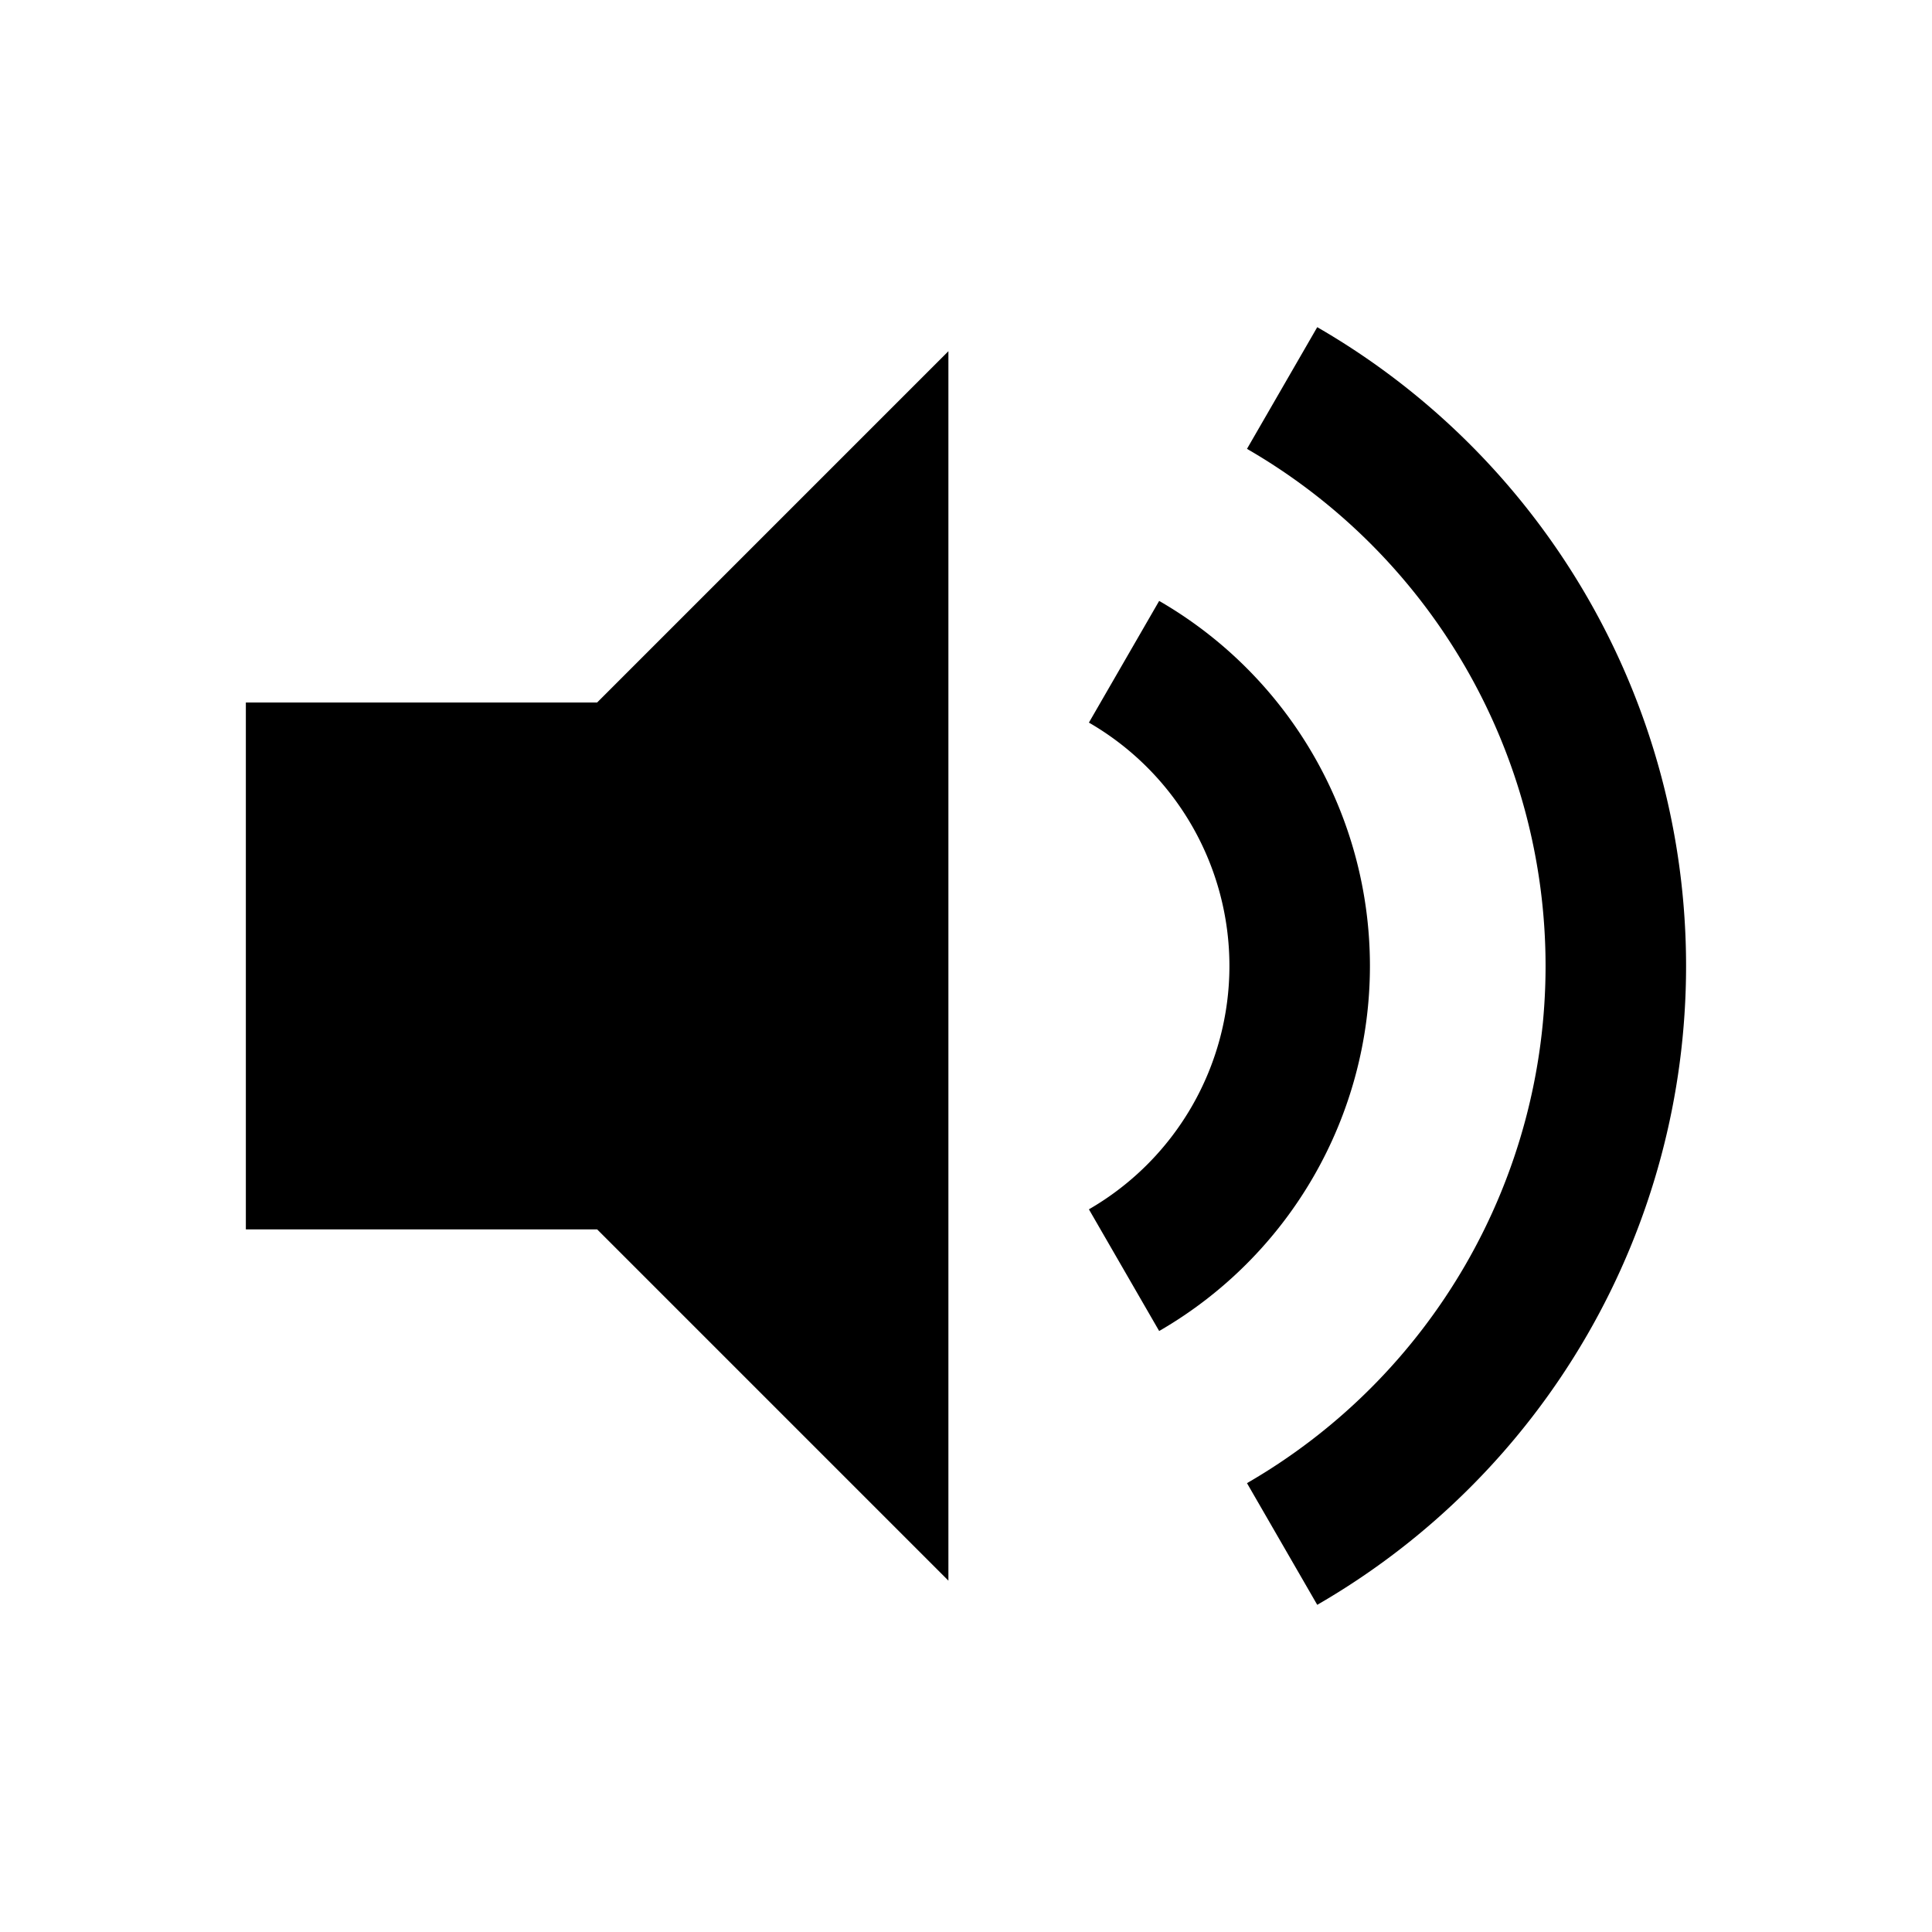 <?xml version="1.0" encoding="UTF-8" standalone="no"?>
<!-- Created with Inkscape (http://www.inkscape.org/) -->

<svg
   xmlns:dc="http://purl.org/dc/elements/1.1/"
   xmlns:cc="http://creativecommons.org/ns#"
   xmlns:rdf="http://www.w3.org/1999/02/22-rdf-syntax-ns#"
   xmlns:svg="http://www.w3.org/2000/svg"
   xmlns="http://www.w3.org/2000/svg"
   xmlns:sodipodi="http://sodipodi.sourceforge.net/DTD/sodipodi-0.dtd"
   xmlns:inkscape="http://www.inkscape.org/namespaces/inkscape"
   width="15.522mm"
   height="15.522mm"
   viewBox="0 0 55 55"
   id="svg4790"
   version="1.1"
   inkscape:version="0.91 r13725"
   sodipodi:docname="sound.svg">
  <defs
     id="defs4792" />
  <sodipodi:namedview
     id="base"
     pagecolor="#ffffff"
     bordercolor="#666666"
     borderopacity="1.0"
     inkscape:pageopacity="0.0"
     inkscape:pageshadow="2"
     inkscape:zoom="7.9195959"
     inkscape:cx="-19.23418"
     inkscape:cy="22.077227"
     inkscape:document-units="px"
     inkscape:current-layer="layer1"
     showgrid="true"
     fit-margin-top="0"
     fit-margin-left="0"
     fit-margin-right="0"
     fit-margin-bottom="0"
     inkscape:window-width="1366"
     inkscape:window-height="741"
     inkscape:window-x="0"
     inkscape:window-y="27"
     inkscape:window-maximized="1"
     inkscape:snap-bbox="true"
     inkscape:bbox-nodes="true"
     inkscape:bbox-paths="true"
     inkscape:snap-bbox-edge-midpoints="true"
     inkscape:snap-bbox-midpoints="false"
     inkscape:object-paths="true"
     inkscape:object-nodes="true"
     inkscape:snap-intersection-paths="true"
     inkscape:snap-page="true">
    <inkscape:grid
       type="xygrid"
       id="grid4175"
       originx="-25"
       originy="-25" />
  </sodipodi:namedview>
  <g
     inkscape:label="Tavolo 1"
     inkscape:groupmode="layer"
     id="layer1"
     transform="translate(-746.429,-1230.934)">
    <g
       transform="translate(-5316.572,-8516.43)"
       id="g7067">
      <rect
         y="9767.363"
         x="6070"
         height="14.999"
         width="13"
         id="rect7069"
         style="color:#000000;clip-rule:nonzero;display:inline;overflow:visible;visibility:visible;opacity:1;color-interpolation:sRGB;color-interpolation-filters:linearRGB;fill:#000000;fill-opacity:1;fill-rule:nonzero;stroke:none;stroke-width:10;stroke-linecap:butt;stroke-linejoin:round;stroke-miterlimit:4;stroke-dasharray:30, 10;stroke-dashoffset:0;stroke-opacity:1;marker:none;color-rendering:auto;image-rendering:auto;shape-rendering:auto;text-rendering:auto;enable-background:accumulate" />
      <path
         sodipodi:nodetypes="ccccc"
         inkscape:connector-curvature="0"
         id="path7071"
         d="m 6080,9782.362 10,10 0,-35 -10,10 z"
         style="fill:#000000;fill-opacity:1;fill-rule:evenodd;stroke:none;stroke-width:1px;stroke-linecap:butt;stroke-linejoin:miter;stroke-opacity:1" />
      <path
         d="m 6095,-9783.523 a 10,10 0 0 1 5,8.66 10,10 0 0 1 -5,8.66"
         sodipodi:open="true"
         sodipodi:end="1.0471976"
         sodipodi:start="5.2359878"
         sodipodi:ry="10.000162"
         sodipodi:rx="10.000163"
         sodipodi:cy="-9774.8623"
         sodipodi:cx="6090"
         sodipodi:type="arc"
         style="color:#000000;clip-rule:nonzero;display:inline;overflow:visible;visibility:visible;opacity:1;color-interpolation:sRGB;color-interpolation-filters:linearRGB;fill:none;fill-opacity:1;fill-rule:nonzero;stroke:#000000;stroke-width:4;stroke-linecap:butt;stroke-linejoin:round;stroke-miterlimit:4;stroke-dasharray:none;stroke-dashoffset:0;stroke-opacity:1;marker:none;color-rendering:auto;image-rendering:auto;shape-rendering:auto;text-rendering:auto;enable-background:accumulate"
         id="path7073"
         transform="scale(1,-1)" />
      <path
         transform="scale(1,-1)"
         id="path7075"
         style="color:#000000;clip-rule:nonzero;display:inline;overflow:visible;visibility:visible;opacity:1;color-interpolation:sRGB;color-interpolation-filters:linearRGB;fill:none;fill-opacity:1;fill-rule:nonzero;stroke:#000000;stroke-width:4;stroke-linecap:butt;stroke-linejoin:round;stroke-miterlimit:4;stroke-dasharray:none;stroke-dashoffset:0;stroke-opacity:1;marker:none;color-rendering:auto;image-rendering:auto;shape-rendering:auto;text-rendering:auto;enable-background:accumulate"
         sodipodi:type="arc"
         sodipodi:cx="6090.0005"
         sodipodi:cy="-9774.8633"
         sodipodi:rx="18.999851"
         sodipodi:ry="18.999849"
         sodipodi:start="5.2359878"
         sodipodi:end="1.0471976"
         sodipodi:open="true"
         d="m 6099.5,-9791.318 a 19,19 0 0 1 9.5,16.454 19,19 0 0 1 -9.5,16.454" />
    </g>
  </g>
</svg>
